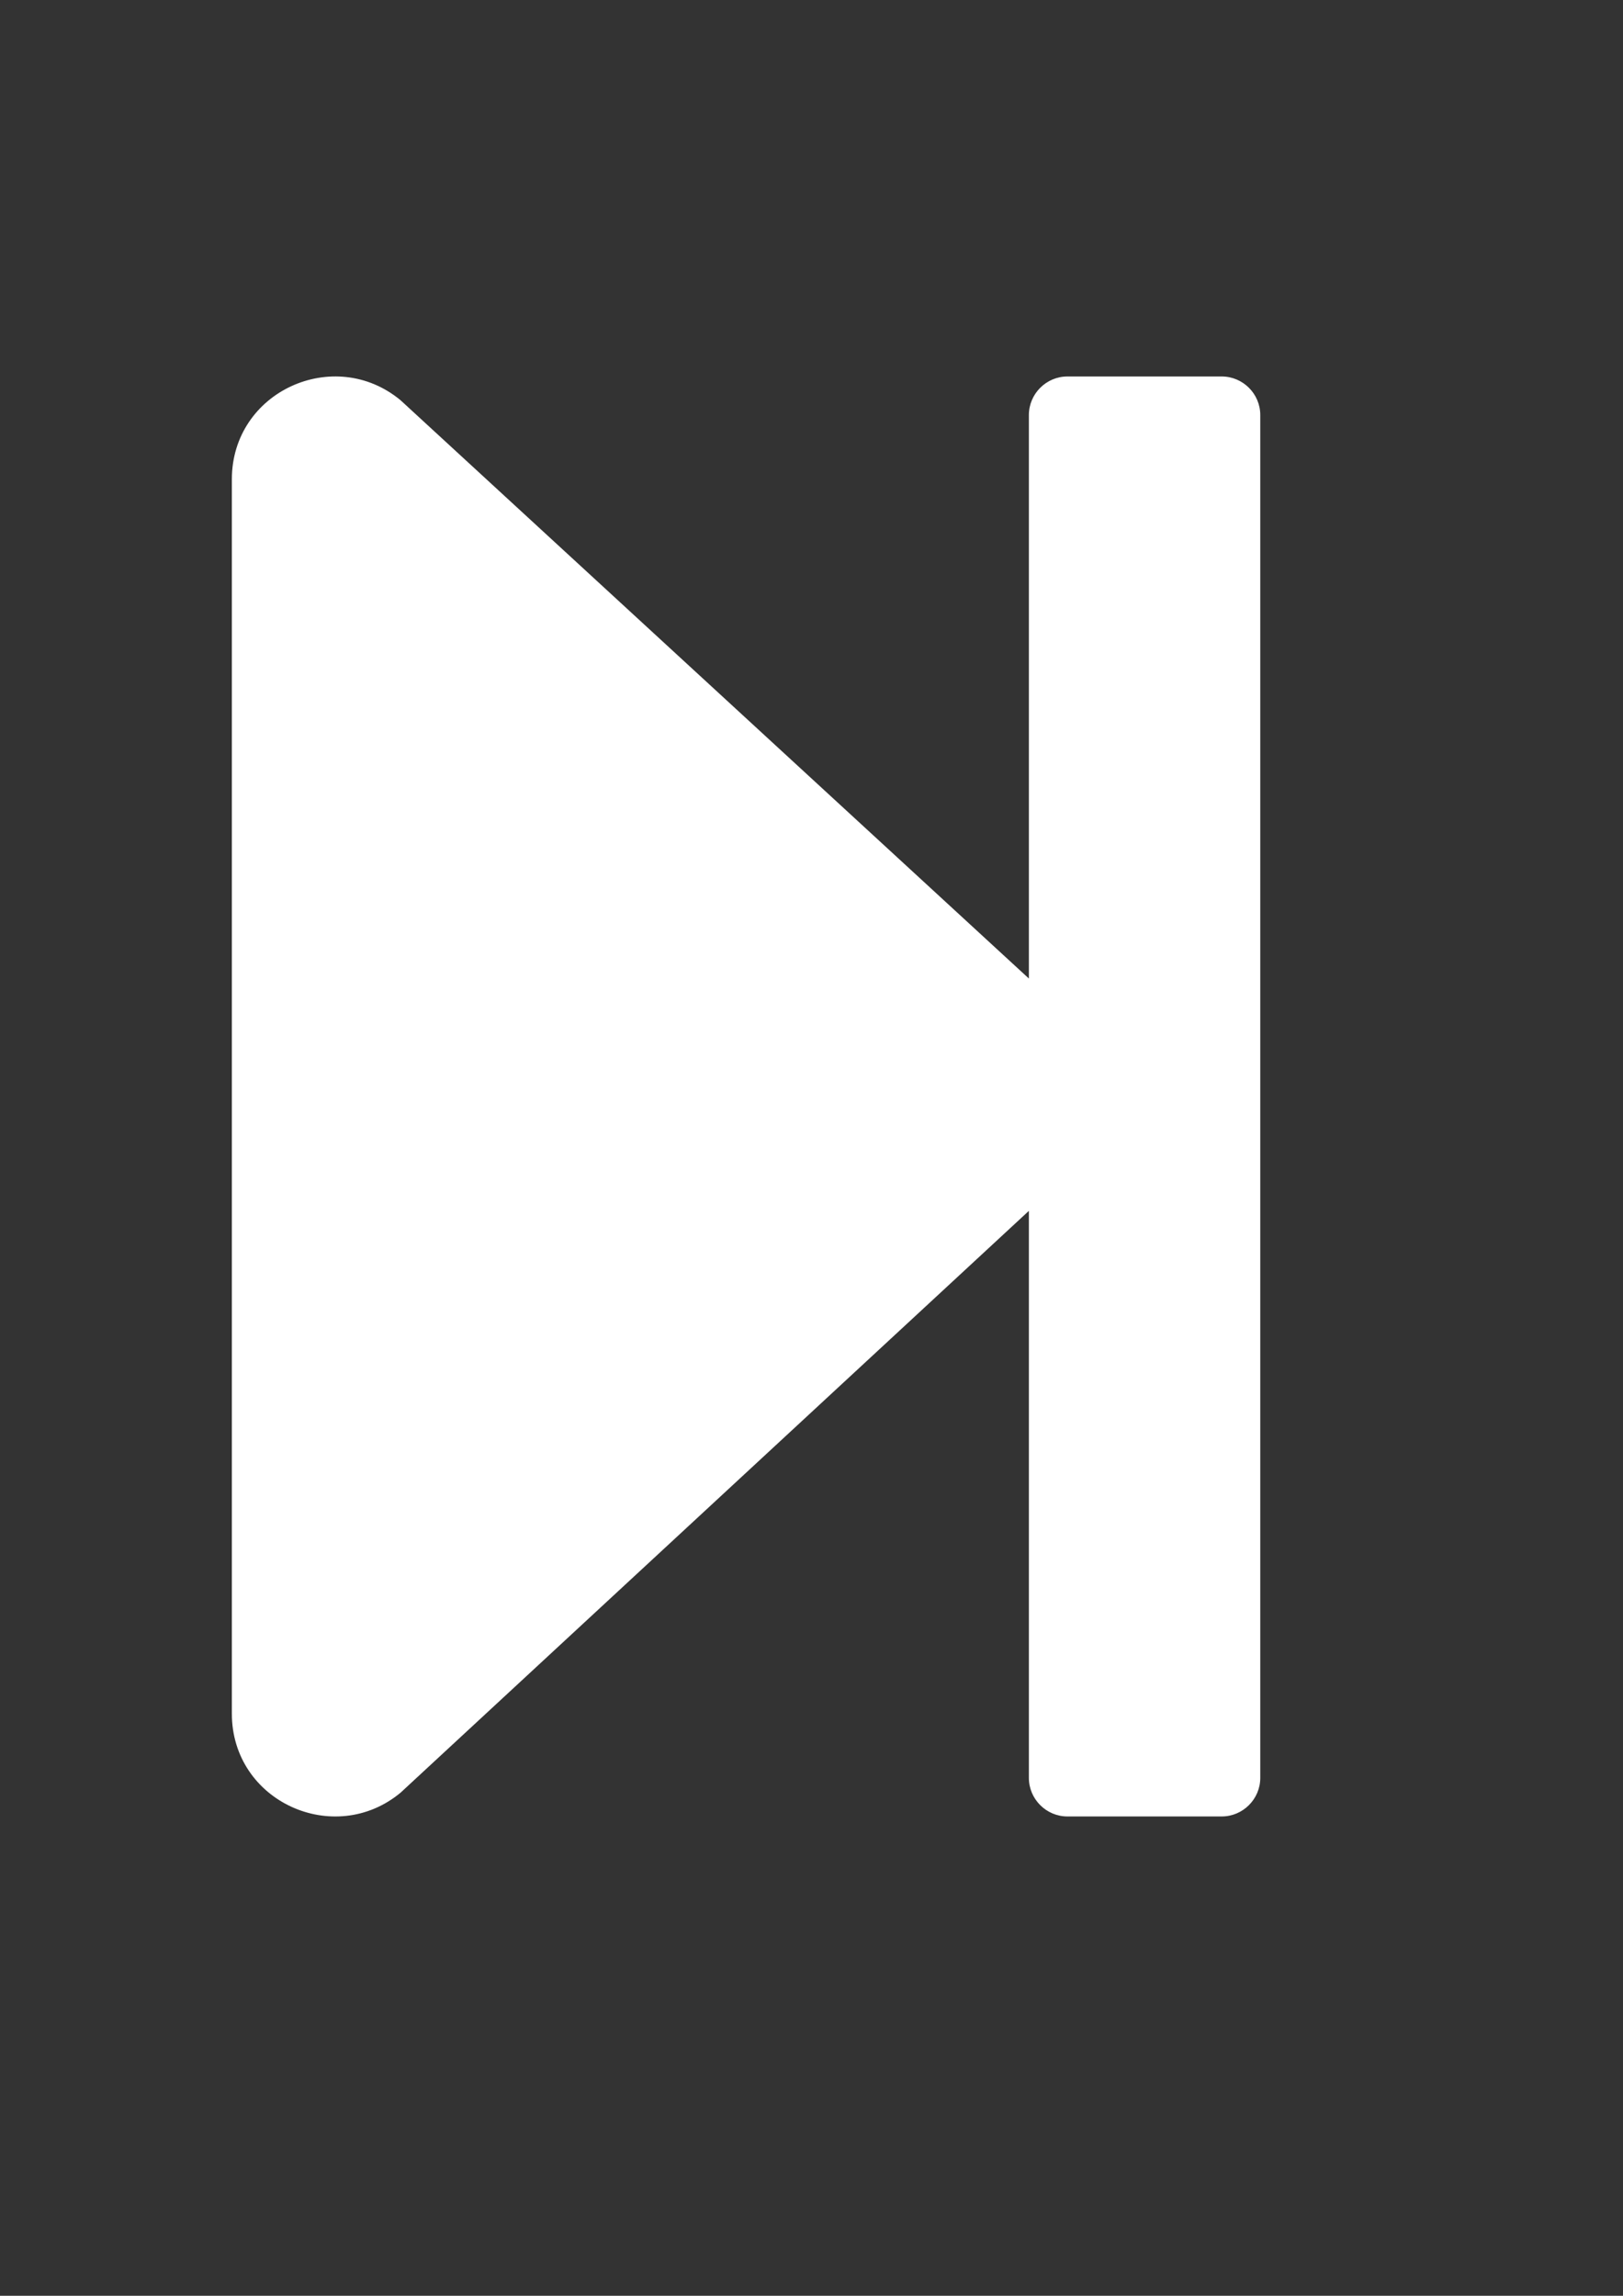 <?xml version="1.0" encoding="utf-8"?>
<!-- Generator: Adobe Illustrator 16.0.0, SVG Export Plug-In . SVG Version: 6.00 Build 0)  -->
<!DOCTYPE svg PUBLIC "-//W3C//DTD SVG 1.1//EN" "http://www.w3.org/Graphics/SVG/1.1/DTD/svg11.dtd">
<svg version="1.1" id="圖層_1" focusable="false" xmlns="http://www.w3.org/2000/svg" xmlns:xlink="http://www.w3.org/1999/xlink"
	 x="0px" y="0px" width="595.281px" height="841.89px" viewBox="0 0 595.281 841.89" enable-background="new 0 0 595.281 841.89"
	 xml:space="preserve">
<rect x="0" y="0" width="595.281" height="841.89" fill="#333333" stroke="none"/>
<path fill="#FFFFFF" d="M462.24,152.201v499.765c0,7.78-6.363,14.146-14.146,14.146h-56.579c-7.779,0-14.146-6.365-14.146-14.146
	V444.036L146.924,657.389c-24.282,20.155-61.884,3.299-61.884-28.997V175.776c0-32.298,37.602-49.154,61.884-28.997L377.37,358.835
	V152.201c0-7.78,6.366-14.145,14.146-14.145h56.579C455.876,138.056,462.24,144.421,462.24,152.201z"/>
</svg>
